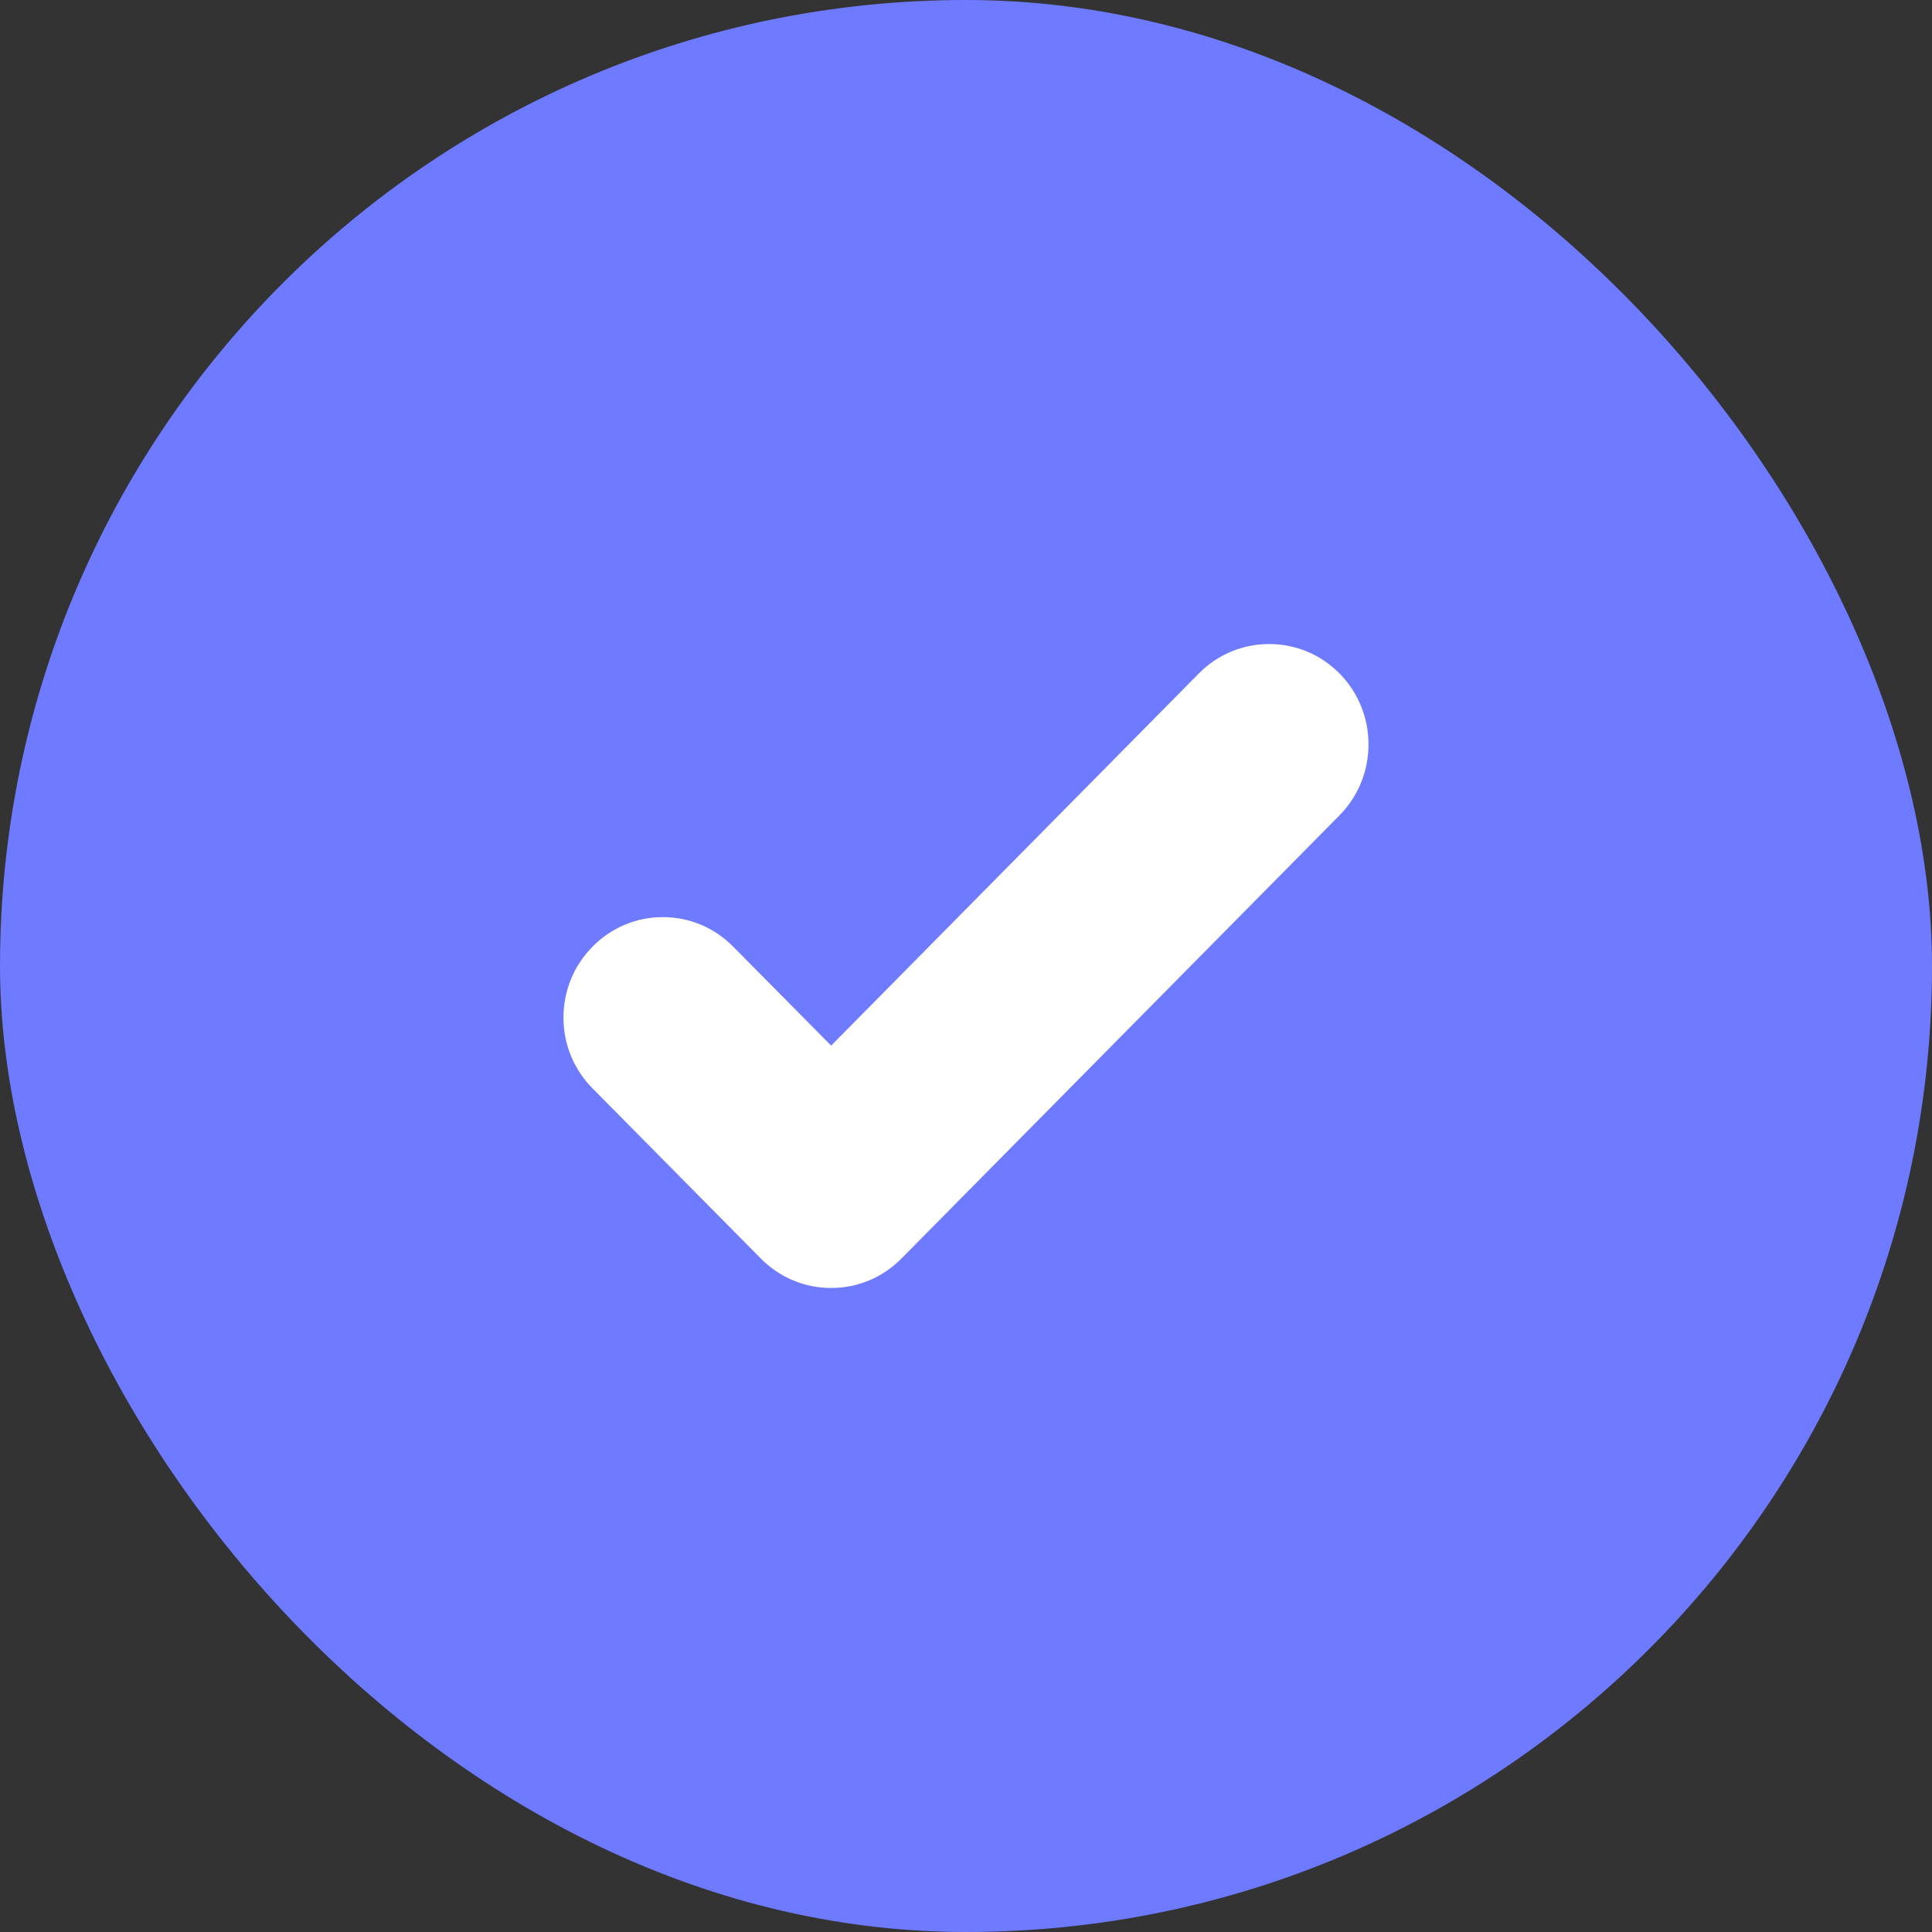 <svg width="20" height="20" viewBox="0 0 20 20" fill="none" xmlns="http://www.w3.org/2000/svg">
<rect x="0" y="0" width="20" height="20" fill="#333333" stroke="none"/>
<rect width="20" height="20" rx="10" fill="#6E7AFF"/>
<path d="M13.139 6.667C12.864 6.667 12.605 6.775 12.411 6.971L8.604 10.824L7.589 9.799C7.395 9.602 7.137 9.494 6.862 9.494C6.587 9.494 6.329 9.602 6.135 9.799C5.94 9.995 5.833 10.256 5.833 10.534C5.833 10.811 5.94 11.072 6.135 11.268L7.877 13.029C8.071 13.225 8.329 13.333 8.604 13.333C8.879 13.333 9.137 13.225 9.332 13.028L13.866 8.441C14.267 8.035 14.267 7.376 13.866 6.971C13.672 6.775 13.413 6.667 13.139 6.667Z" fill="white"/>
</svg>
